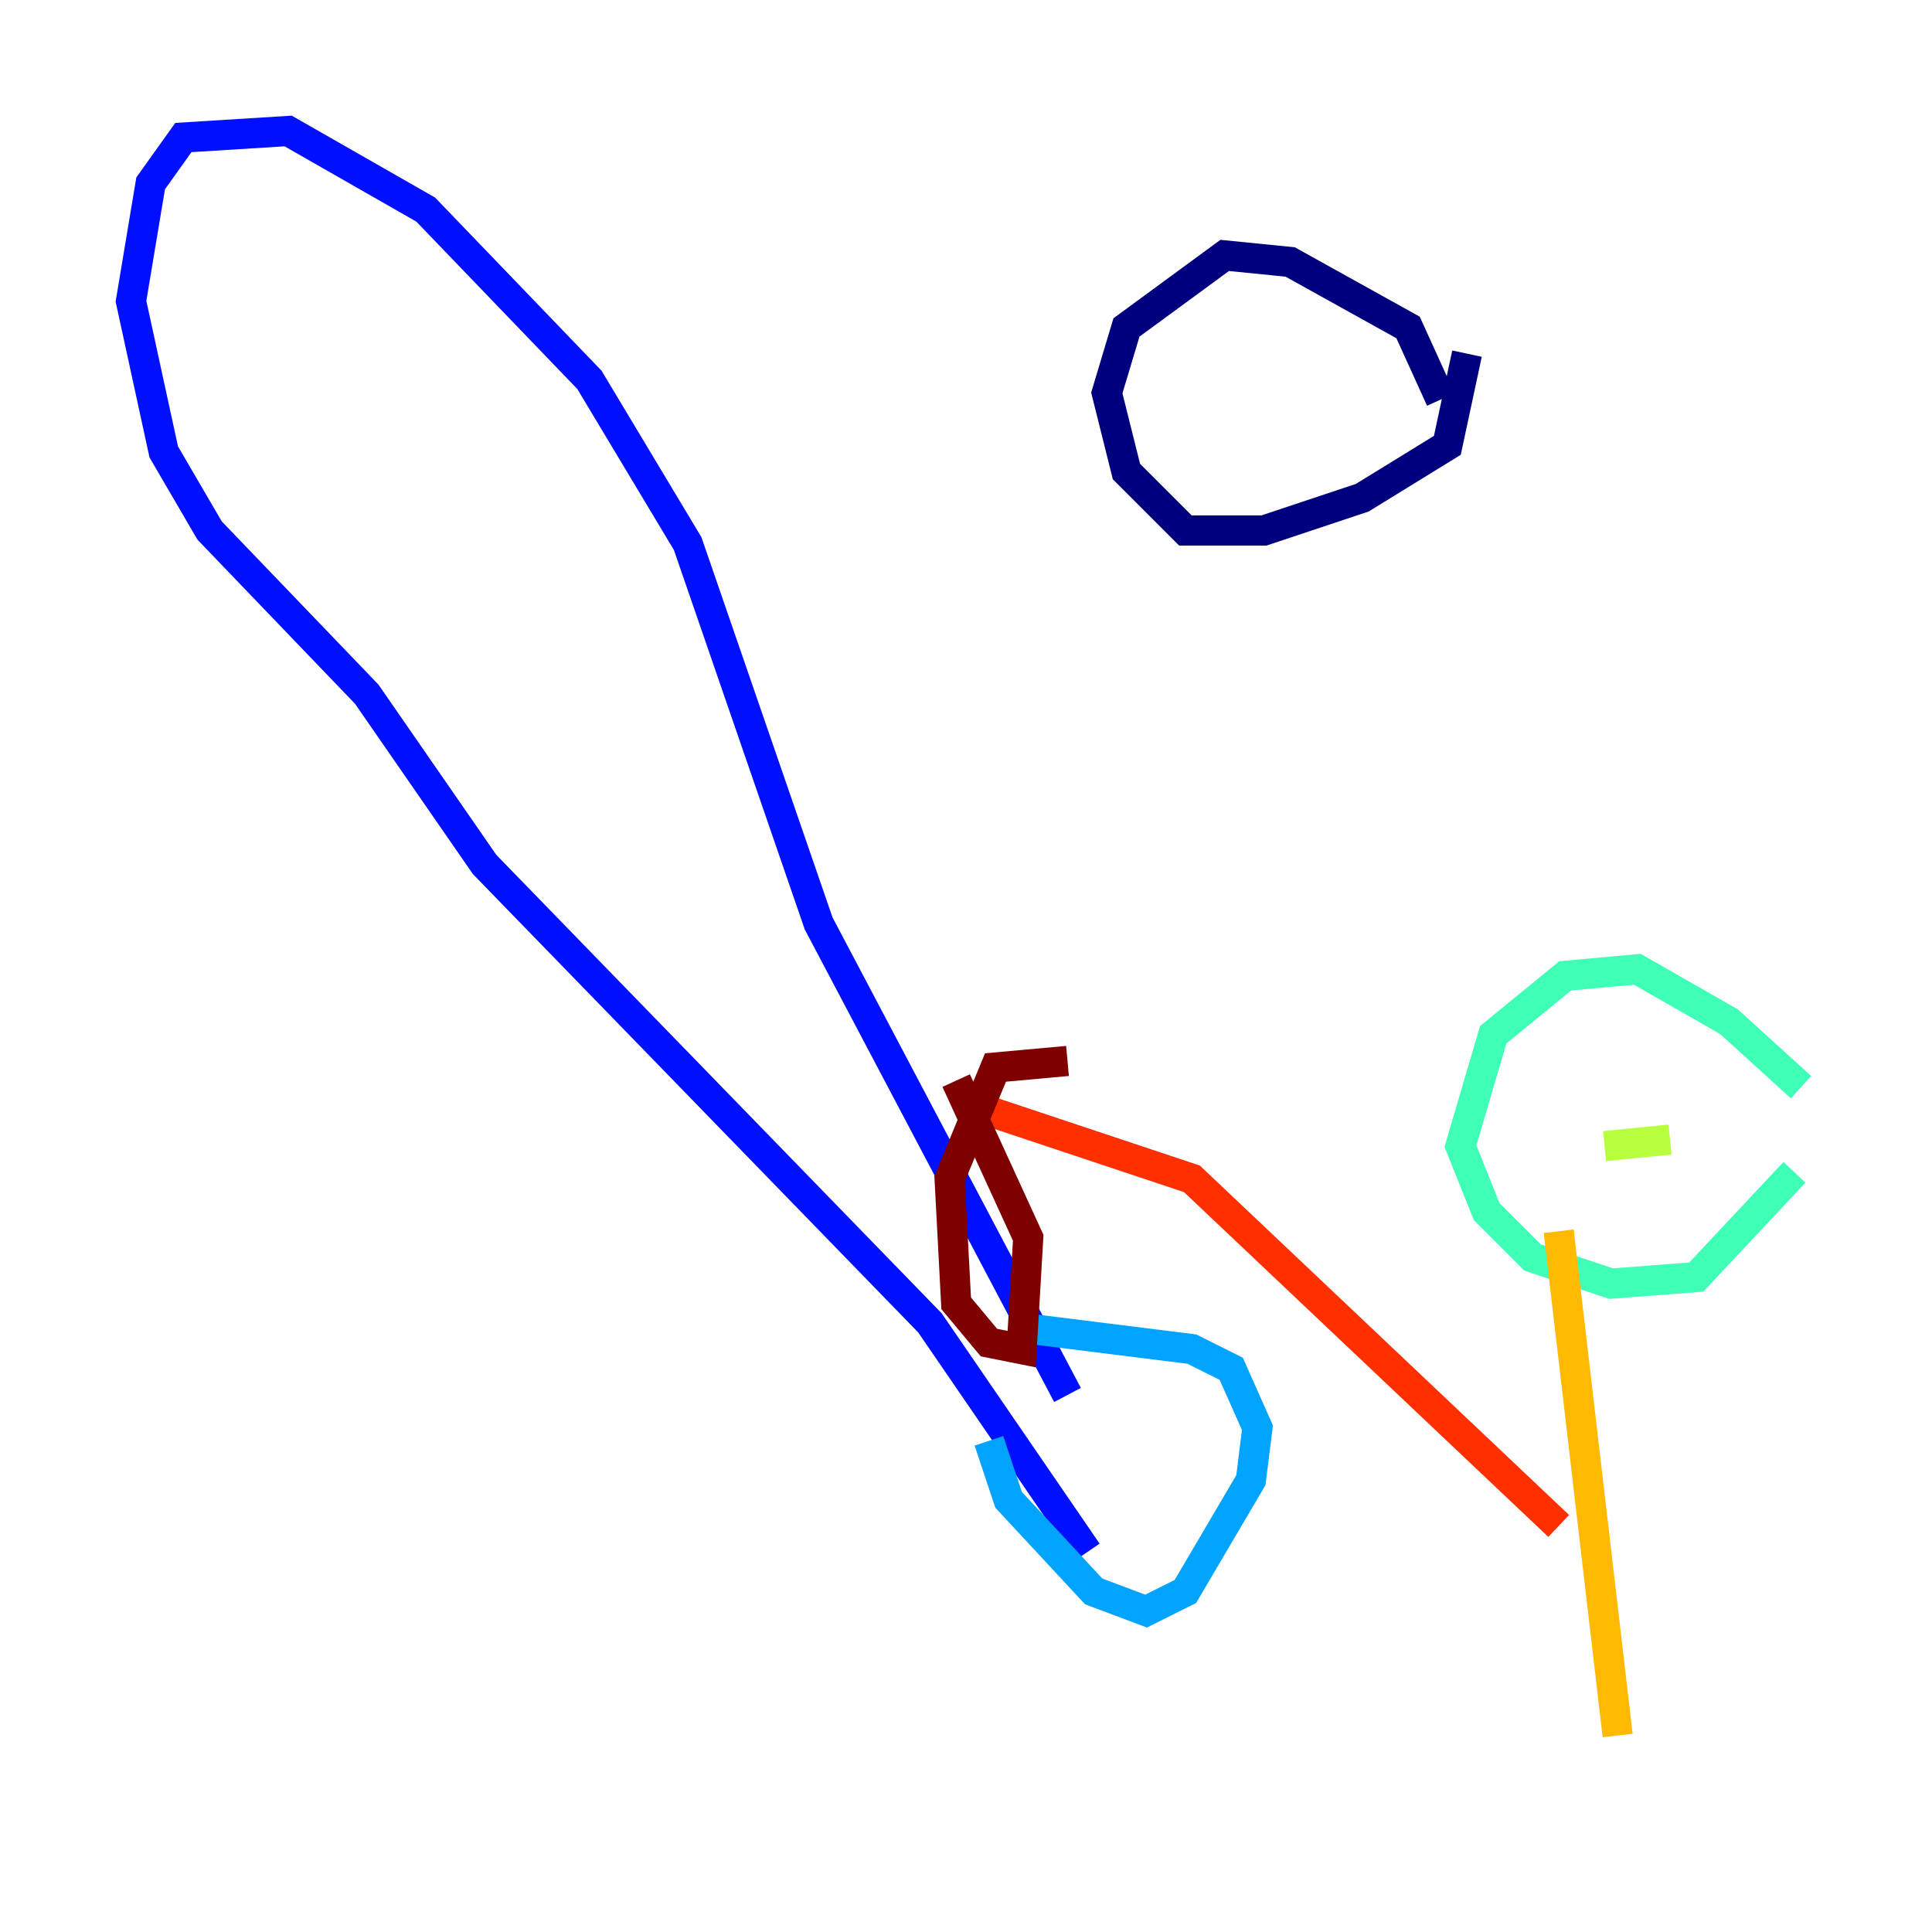 <?xml version="1.0" encoding="utf-8" ?>
<svg baseProfile="tiny" height="128" version="1.2" viewBox="0,0,128,128" width="128" xmlns="http://www.w3.org/2000/svg" xmlns:ev="http://www.w3.org/2001/xml-events" xmlns:xlink="http://www.w3.org/1999/xlink"><defs /><polyline fill="none" points="95.458,26.468 93.288,21.695 85.478,17.356 81.139,16.922 74.63,21.695 73.329,26.034 74.63,31.241 78.536,35.146 83.742,35.146 90.251,32.976 95.891,29.505 97.193,23.43" stroke="#00007f" stroke-width="2" /><polyline fill="none" points="70.725,92.42 54.237,61.18 45.559,36.014 39.051,25.166 28.203,13.885 19.091,8.678 12.149,9.112 9.98,12.149 8.678,19.959 10.848,29.939 13.885,35.146 24.298,45.993 32.108,57.275 61.614,87.647 72.027,102.834" stroke="#0010ff" stroke-width="2" /><polyline fill="none" points="68.556,88.081 78.969,89.383 81.573,90.685 83.308,94.59 82.875,98.061 78.536,105.437 75.932,106.739 72.461,105.437 66.82,99.363 65.519,95.458" stroke="#00a4ff" stroke-width="2" /><polyline fill="none" points="119.322,72.027 114.549,67.688 108.475,64.217 103.702,64.651 98.929,68.556 96.759,75.932 98.495,80.271 101.532,83.308 106.739,85.044 112.38,84.61 118.888,77.668" stroke="#3fffb7" stroke-width="2" /><polyline fill="none" points="110.644,75.498 106.305,75.932" stroke="#b7ff3f" stroke-width="2" /><polyline fill="none" points="103.268,81.573 107.173,114.983" stroke="#ffb900" stroke-width="2" /><polyline fill="none" points="103.268,101.098 78.969,78.102 64.651,73.329" stroke="#ff3000" stroke-width="2" /><polyline fill="none" points="70.725,70.291 65.953,70.725 62.915,78.102 63.349,86.346 65.519,88.949 67.688,89.383 68.122,82.007 63.349,71.593" stroke="#7f0000" stroke-width="2" /></svg>